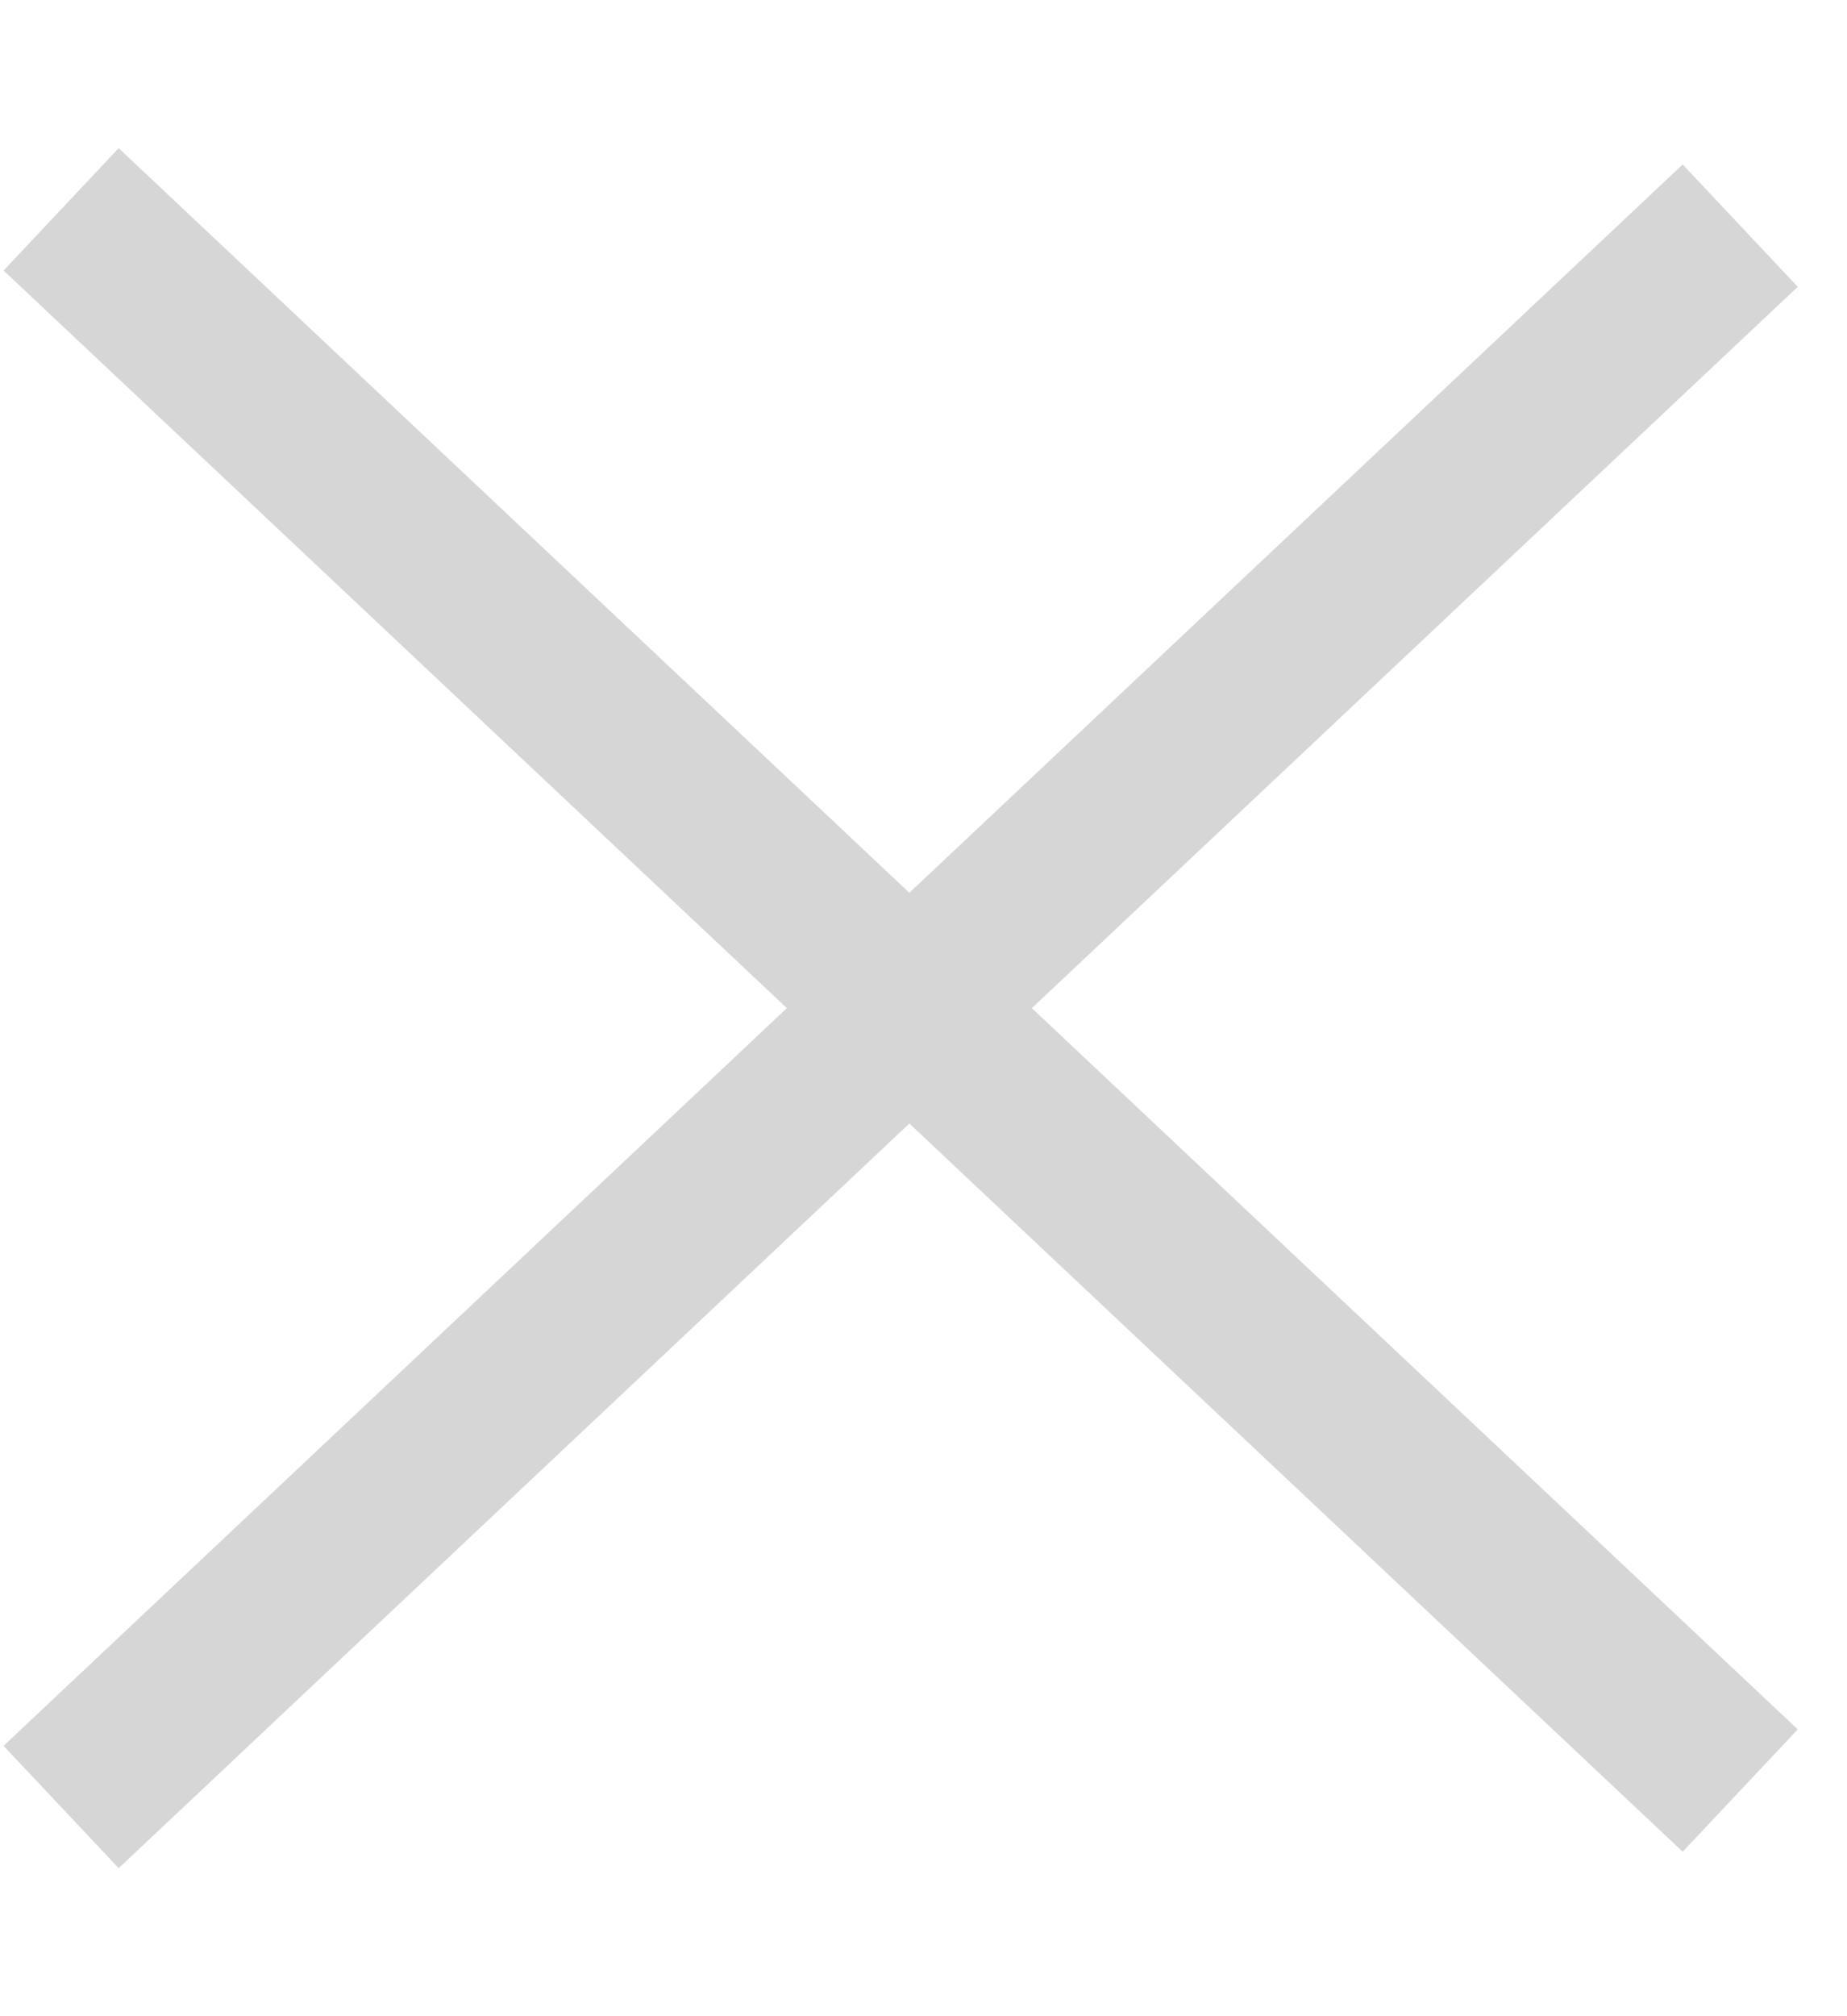 <svg xmlns="http://www.w3.org/2000/svg" width="11" height="12" fill="none" viewBox="0 0 11 12"><path stroke="#D6D6D6" d="M0.364 1.246L10.364 10.657"/><path stroke="#D6D6D6" d="M10.364 1.343L0.364 10.755"/></svg>